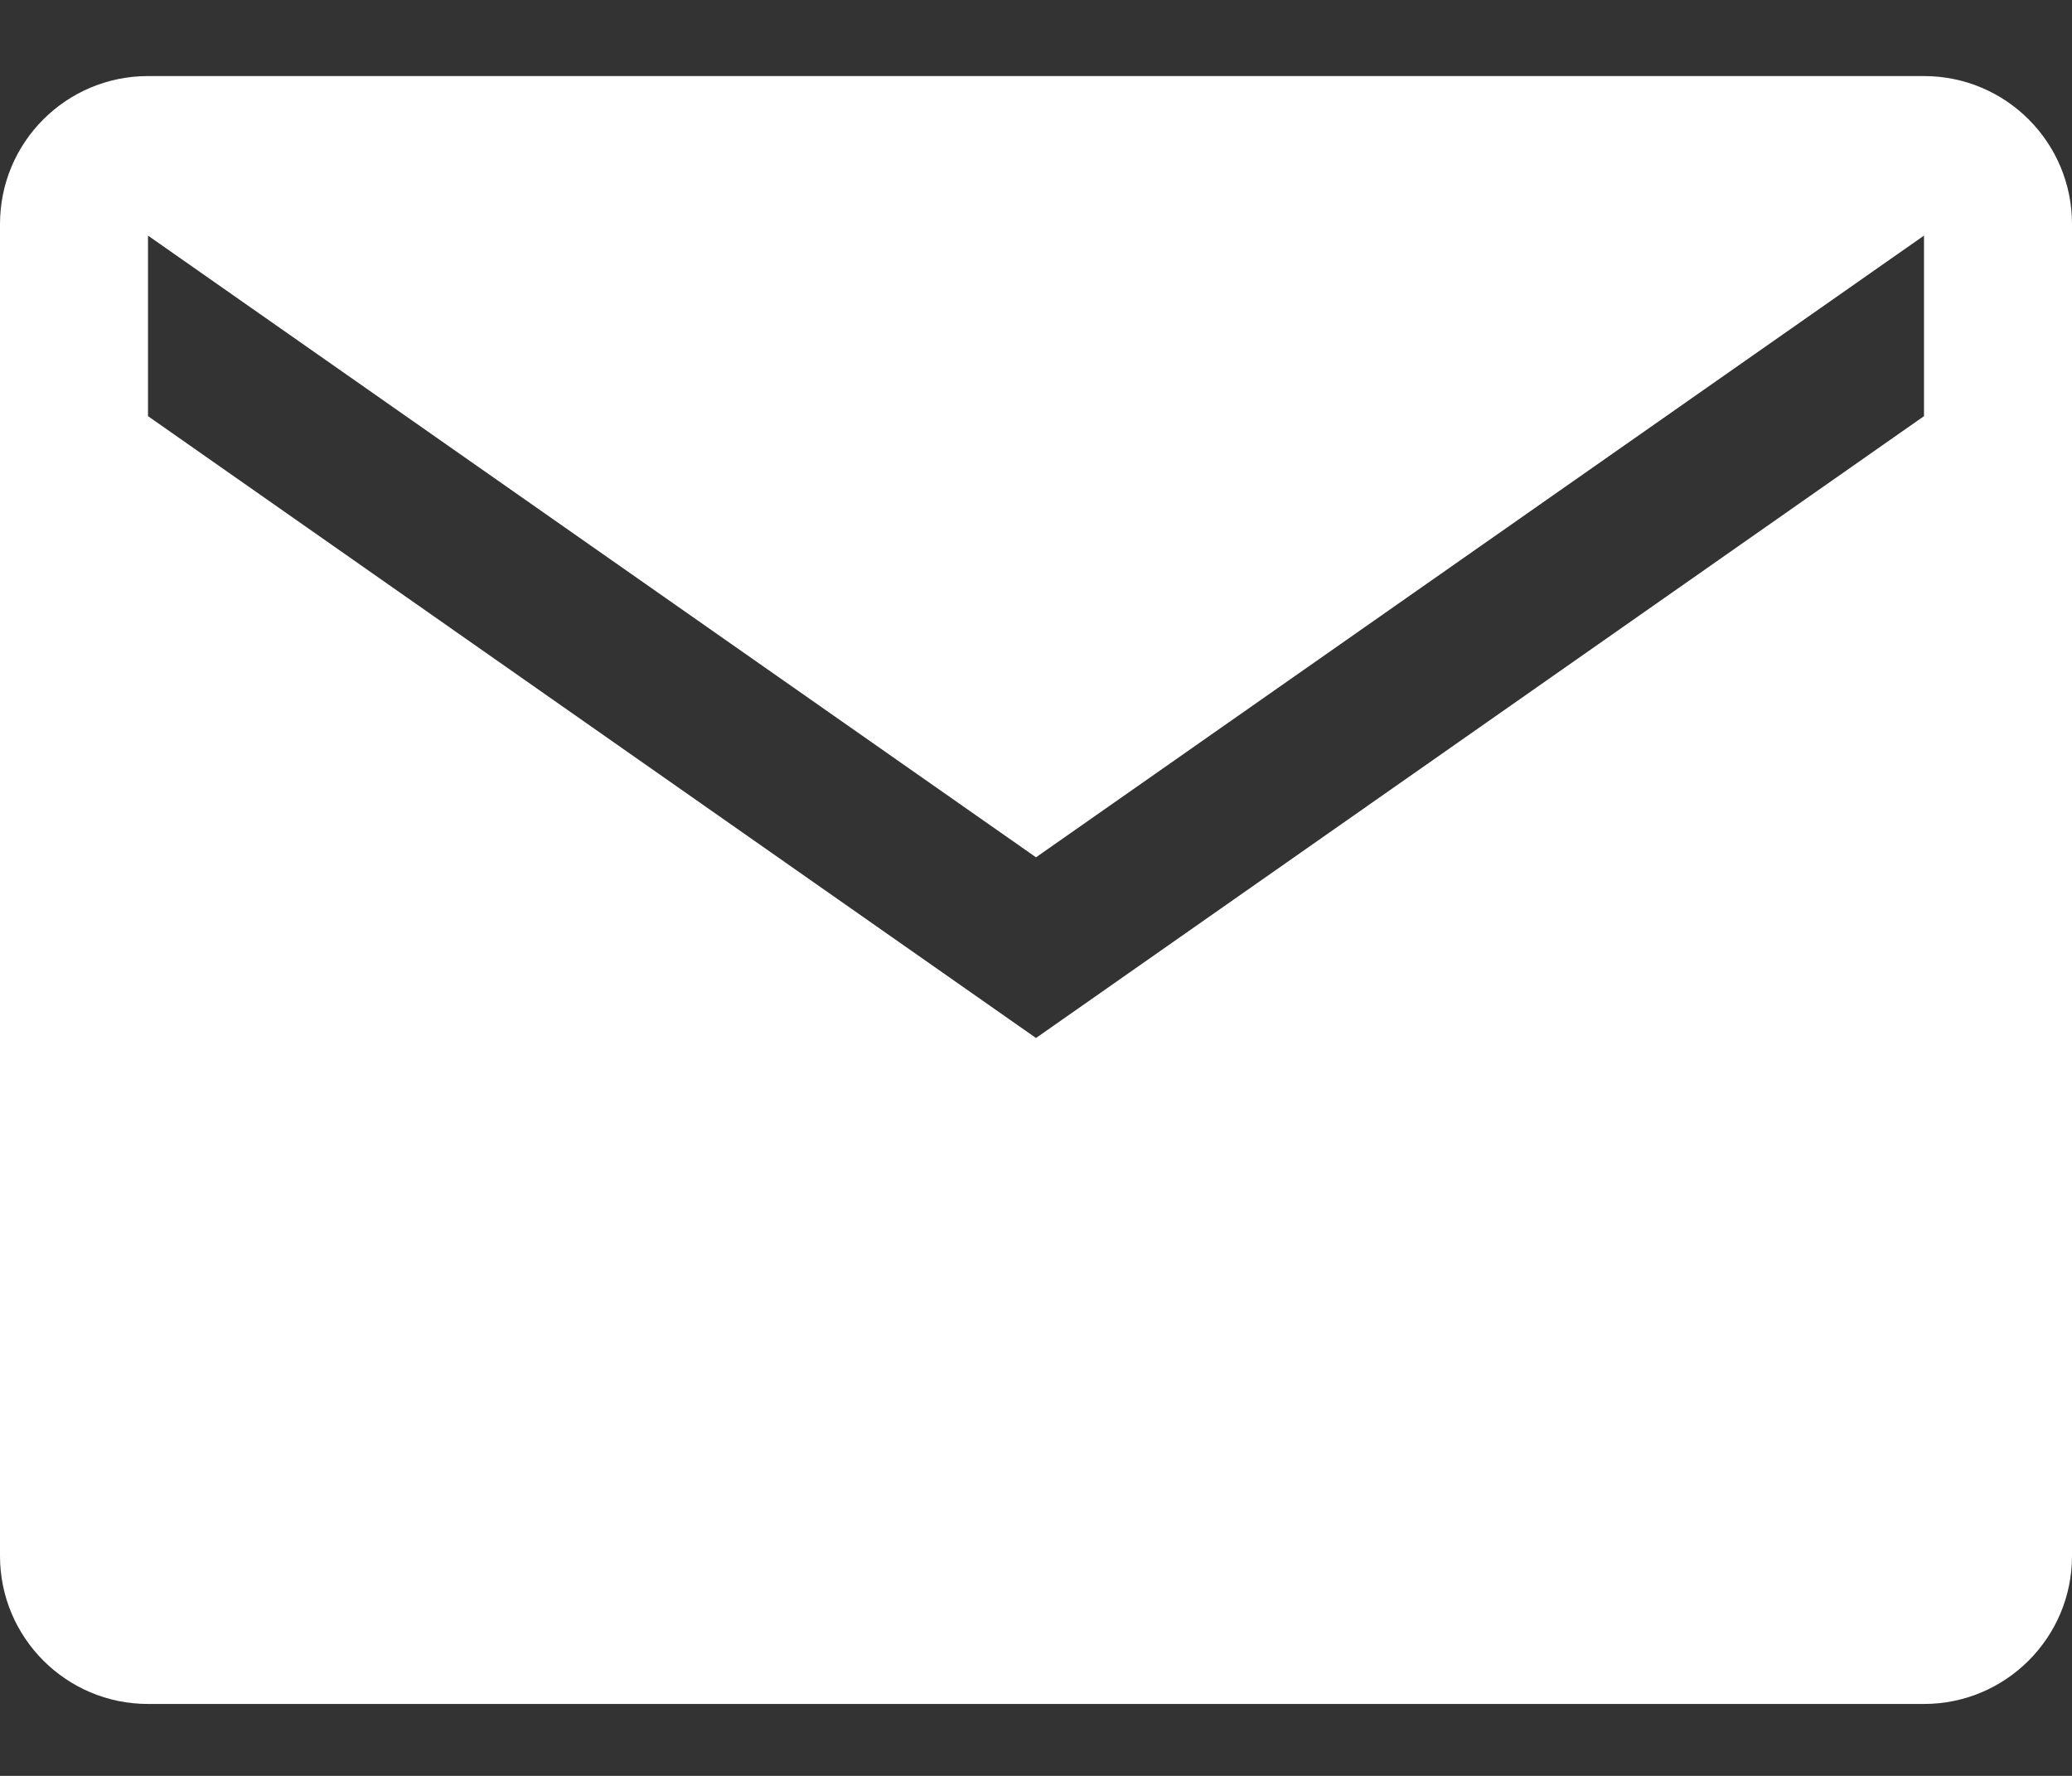 <svg width="14" height="12" viewBox="0 0 14 12" fill="none" xmlns="http://www.w3.org/2000/svg">
<rect x="0" y="0" width="14" height="12" fill="#333333" stroke="none"/>
<path fill-rule="evenodd" clip-rule="evenodd" d="M0 1.514C0 0.961 0.448 0.514 1 0.514H13C13.552 0.514 14 0.961 14 1.514V10.514C14 11.066 13.552 11.514 13 11.514H1C0.448 11.514 0 11.066 0 10.514V1.514ZM13 2.812L7 7.014L1 2.812V1.592L7 5.793L13 1.592V2.812Z" fill="white"/>
</svg>
